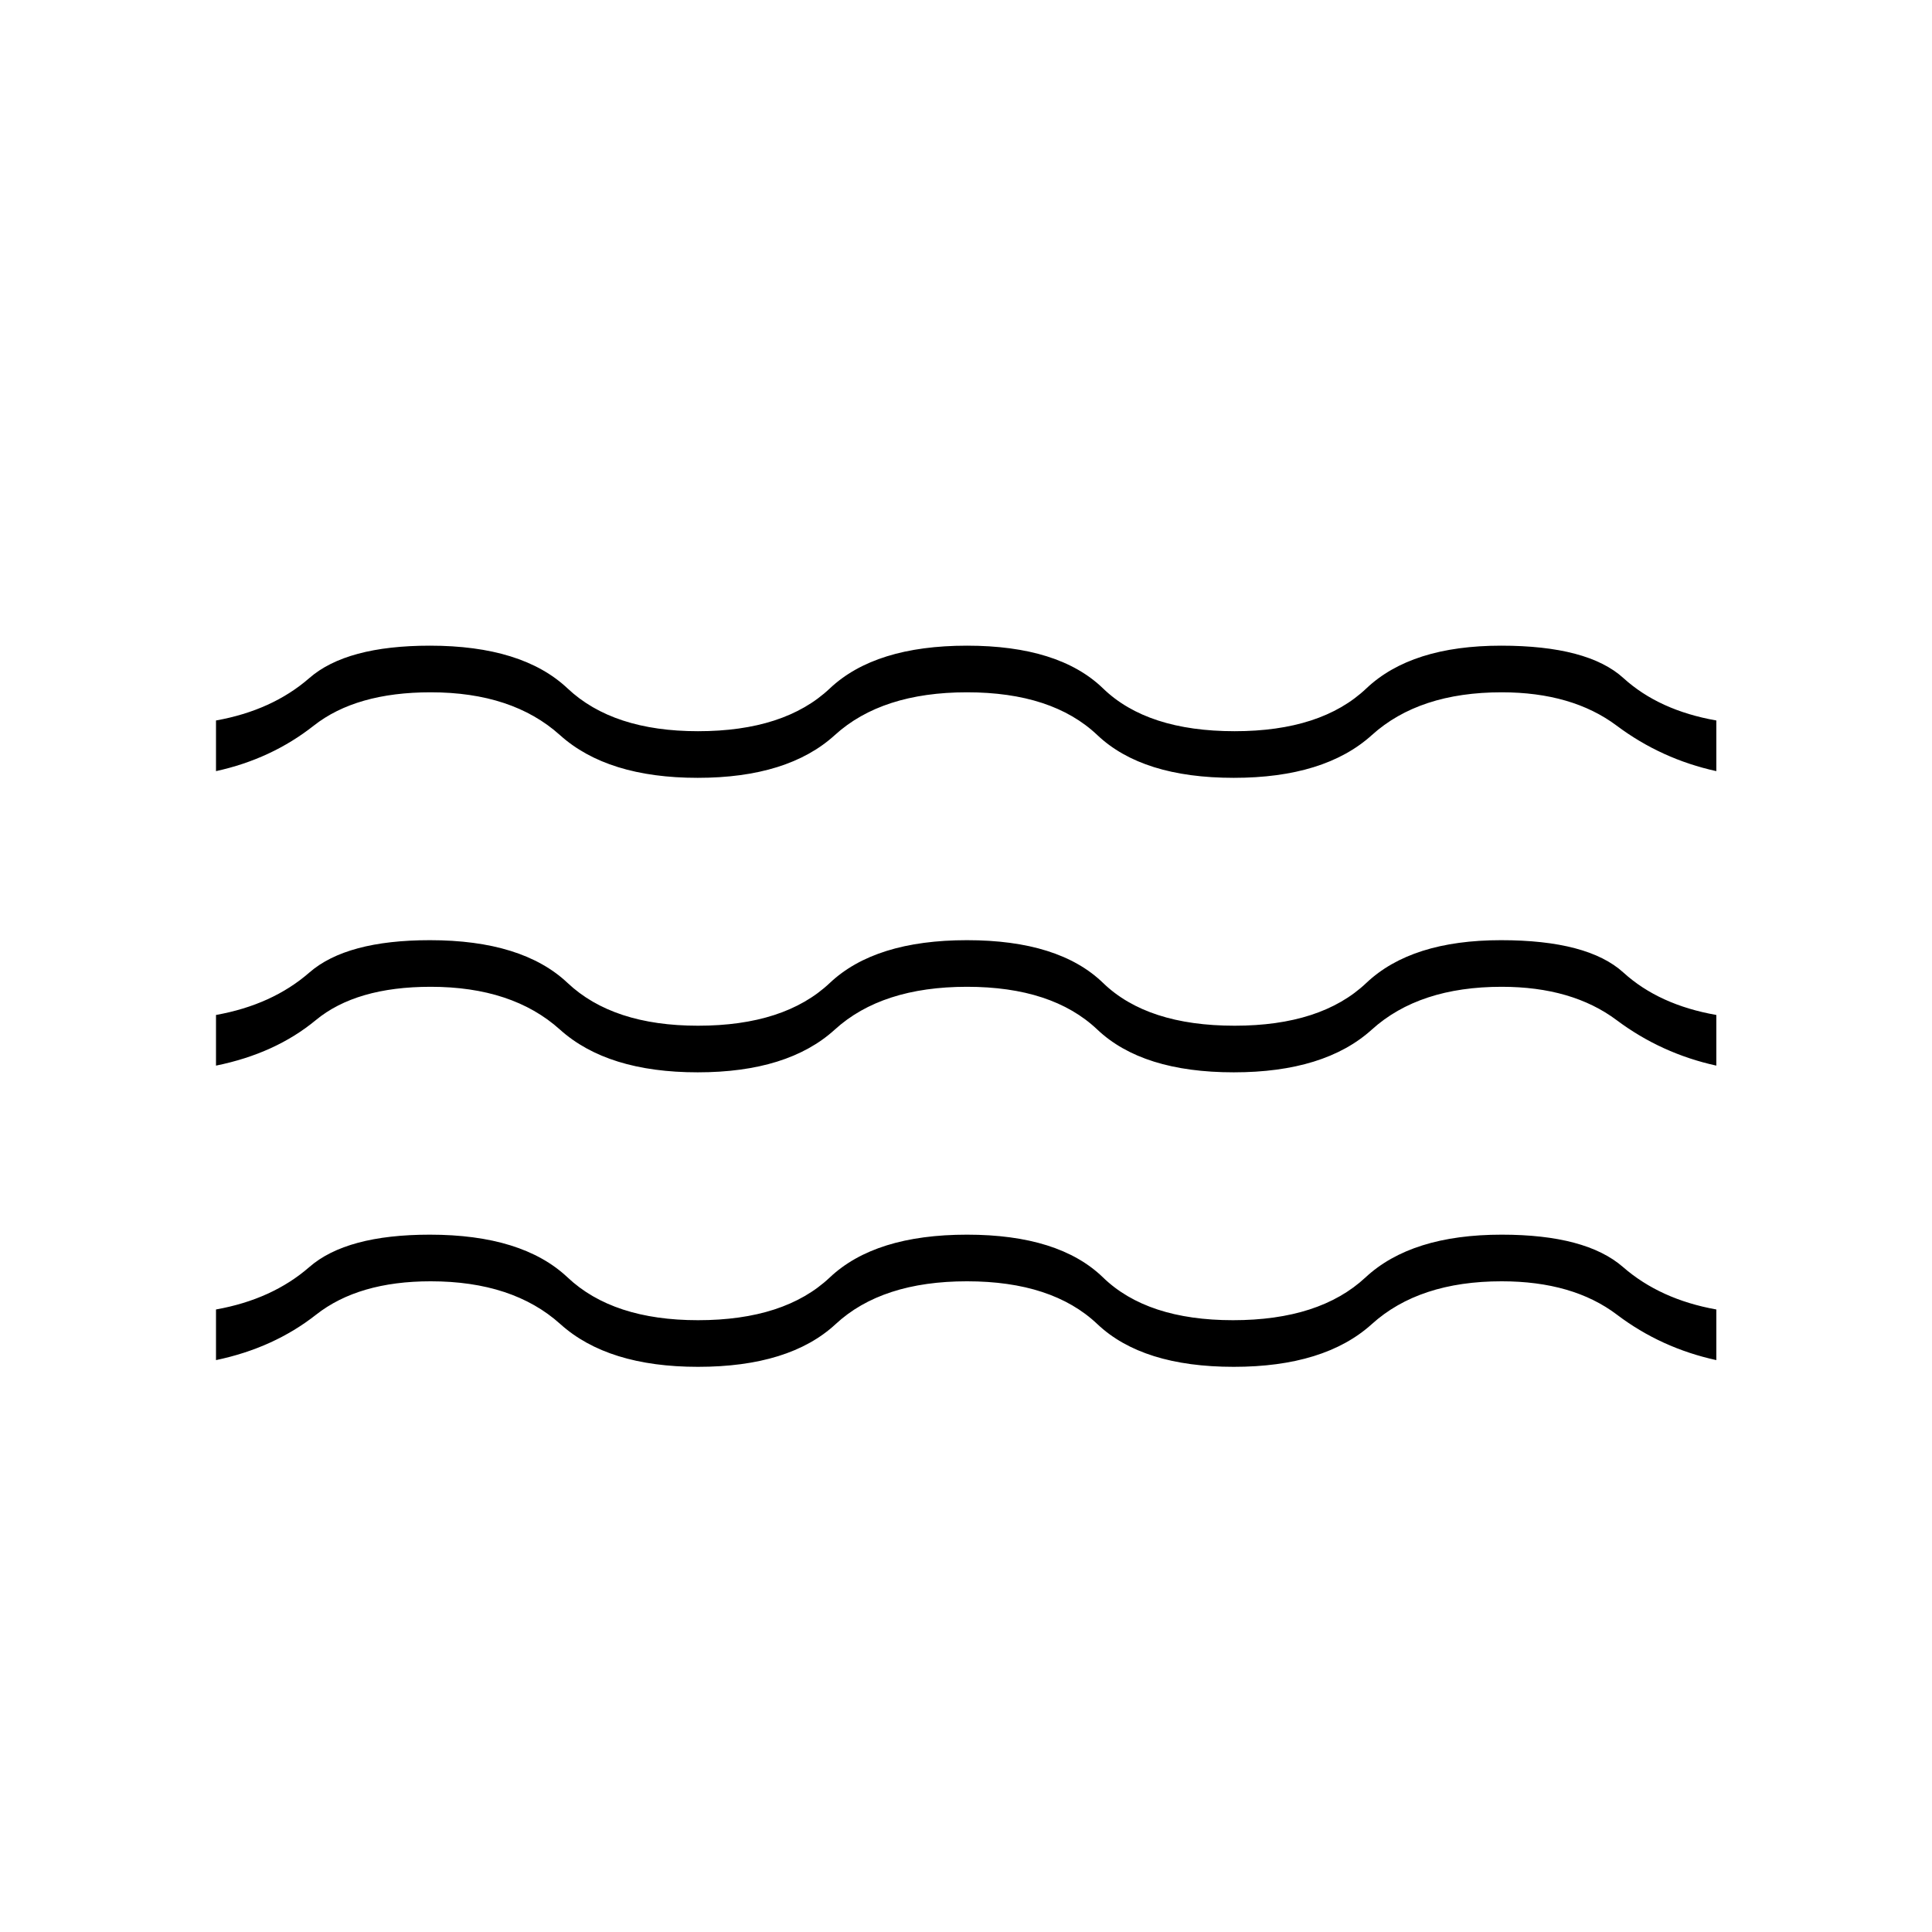 <svg xmlns="http://www.w3.org/2000/svg" height="40" viewBox="0 -960 960 960" width="40"><path d="M107.33-284.17v-25.16q27.93-5 46.38-21.09 18.46-16.08 59.87-16.08 45.92 0 68.46 21.25Q304.58-304 346.83-304q43 0 65.5-21.25t68.17-21.25q45.67 0 67.58 21.25Q570-304 612.67-304q43 0 65.83-21.25t67.67-21.25q41.83 0 60.29 16.08 18.45 16.09 46.37 21.09v25.16q-27.5-6-49.39-22.58-21.88-16.58-57.27-16.58-41 0-64.5 21.25t-68.62 21.25q-45.38 0-67.8-21.25-22.42-21.25-64.75-21.25t-65.25 21.25q-22.92 21.25-68.42 21.25-44.83 0-68.41-21.25-23.59-21.25-64.42-21.25-35.83 0-56.92 16.58-21.08 16.58-49.75 22.58Zm0-146.33v-25.17q27.93-5 46.38-21.08 18.46-16.08 59.91-16.08 45.88 0 68.41 21.25 22.54 21.25 64.8 21.25 43 0 65.5-21.25t68.17-21.25q45.67 0 67.61 21.25 21.95 21.25 65.39 21.25 43 0 65.42-21.25 22.41-21.25 66.94-21.25 43.12 0 60.8 16.08 17.67 16.08 46.17 21.08v25.17q-27.33-6-49.5-22.58-22.16-16.59-57.16-16.59-41 0-64.5 21.25t-68.62 21.25q-45.38 0-67.8-21.25-22.42-21.25-64.75-21.25t-65.67 21.25q-23.33 21.25-68.16 21.25-44.84 0-68.45-21.25-23.62-21.25-64.22-21.25-37.06 0-57.11 16.59-20.06 16.58-49.56 22.58Zm0-146.33V-602q27.93-5 46.38-21.08 18.46-16.09 59.91-16.09 45.88 0 68.41 21.25 22.54 21.25 64.8 21.25 43 0 65.5-21.25t68.17-21.25q45.67 0 67.61 21.25 21.95 21.25 65.39 21.25 43 0 65.42-21.25 22.41-21.25 66.94-21.25 43.12 0 60.8 16.09Q824.33-607 852.83-602v25.17q-27.33-6-49.5-22.59Q781.17-616 746.17-616q-41 0-64.5 21.25t-68.62 21.25q-45.38 0-67.8-21.25Q522.83-616 480.5-616t-65.67 21.25q-23.33 21.25-68.16 21.25-44.84 0-68.45-21.25Q254.6-616 214-616q-37.06 0-58.11 16.58-21.06 16.59-48.56 22.59Z"/></svg>